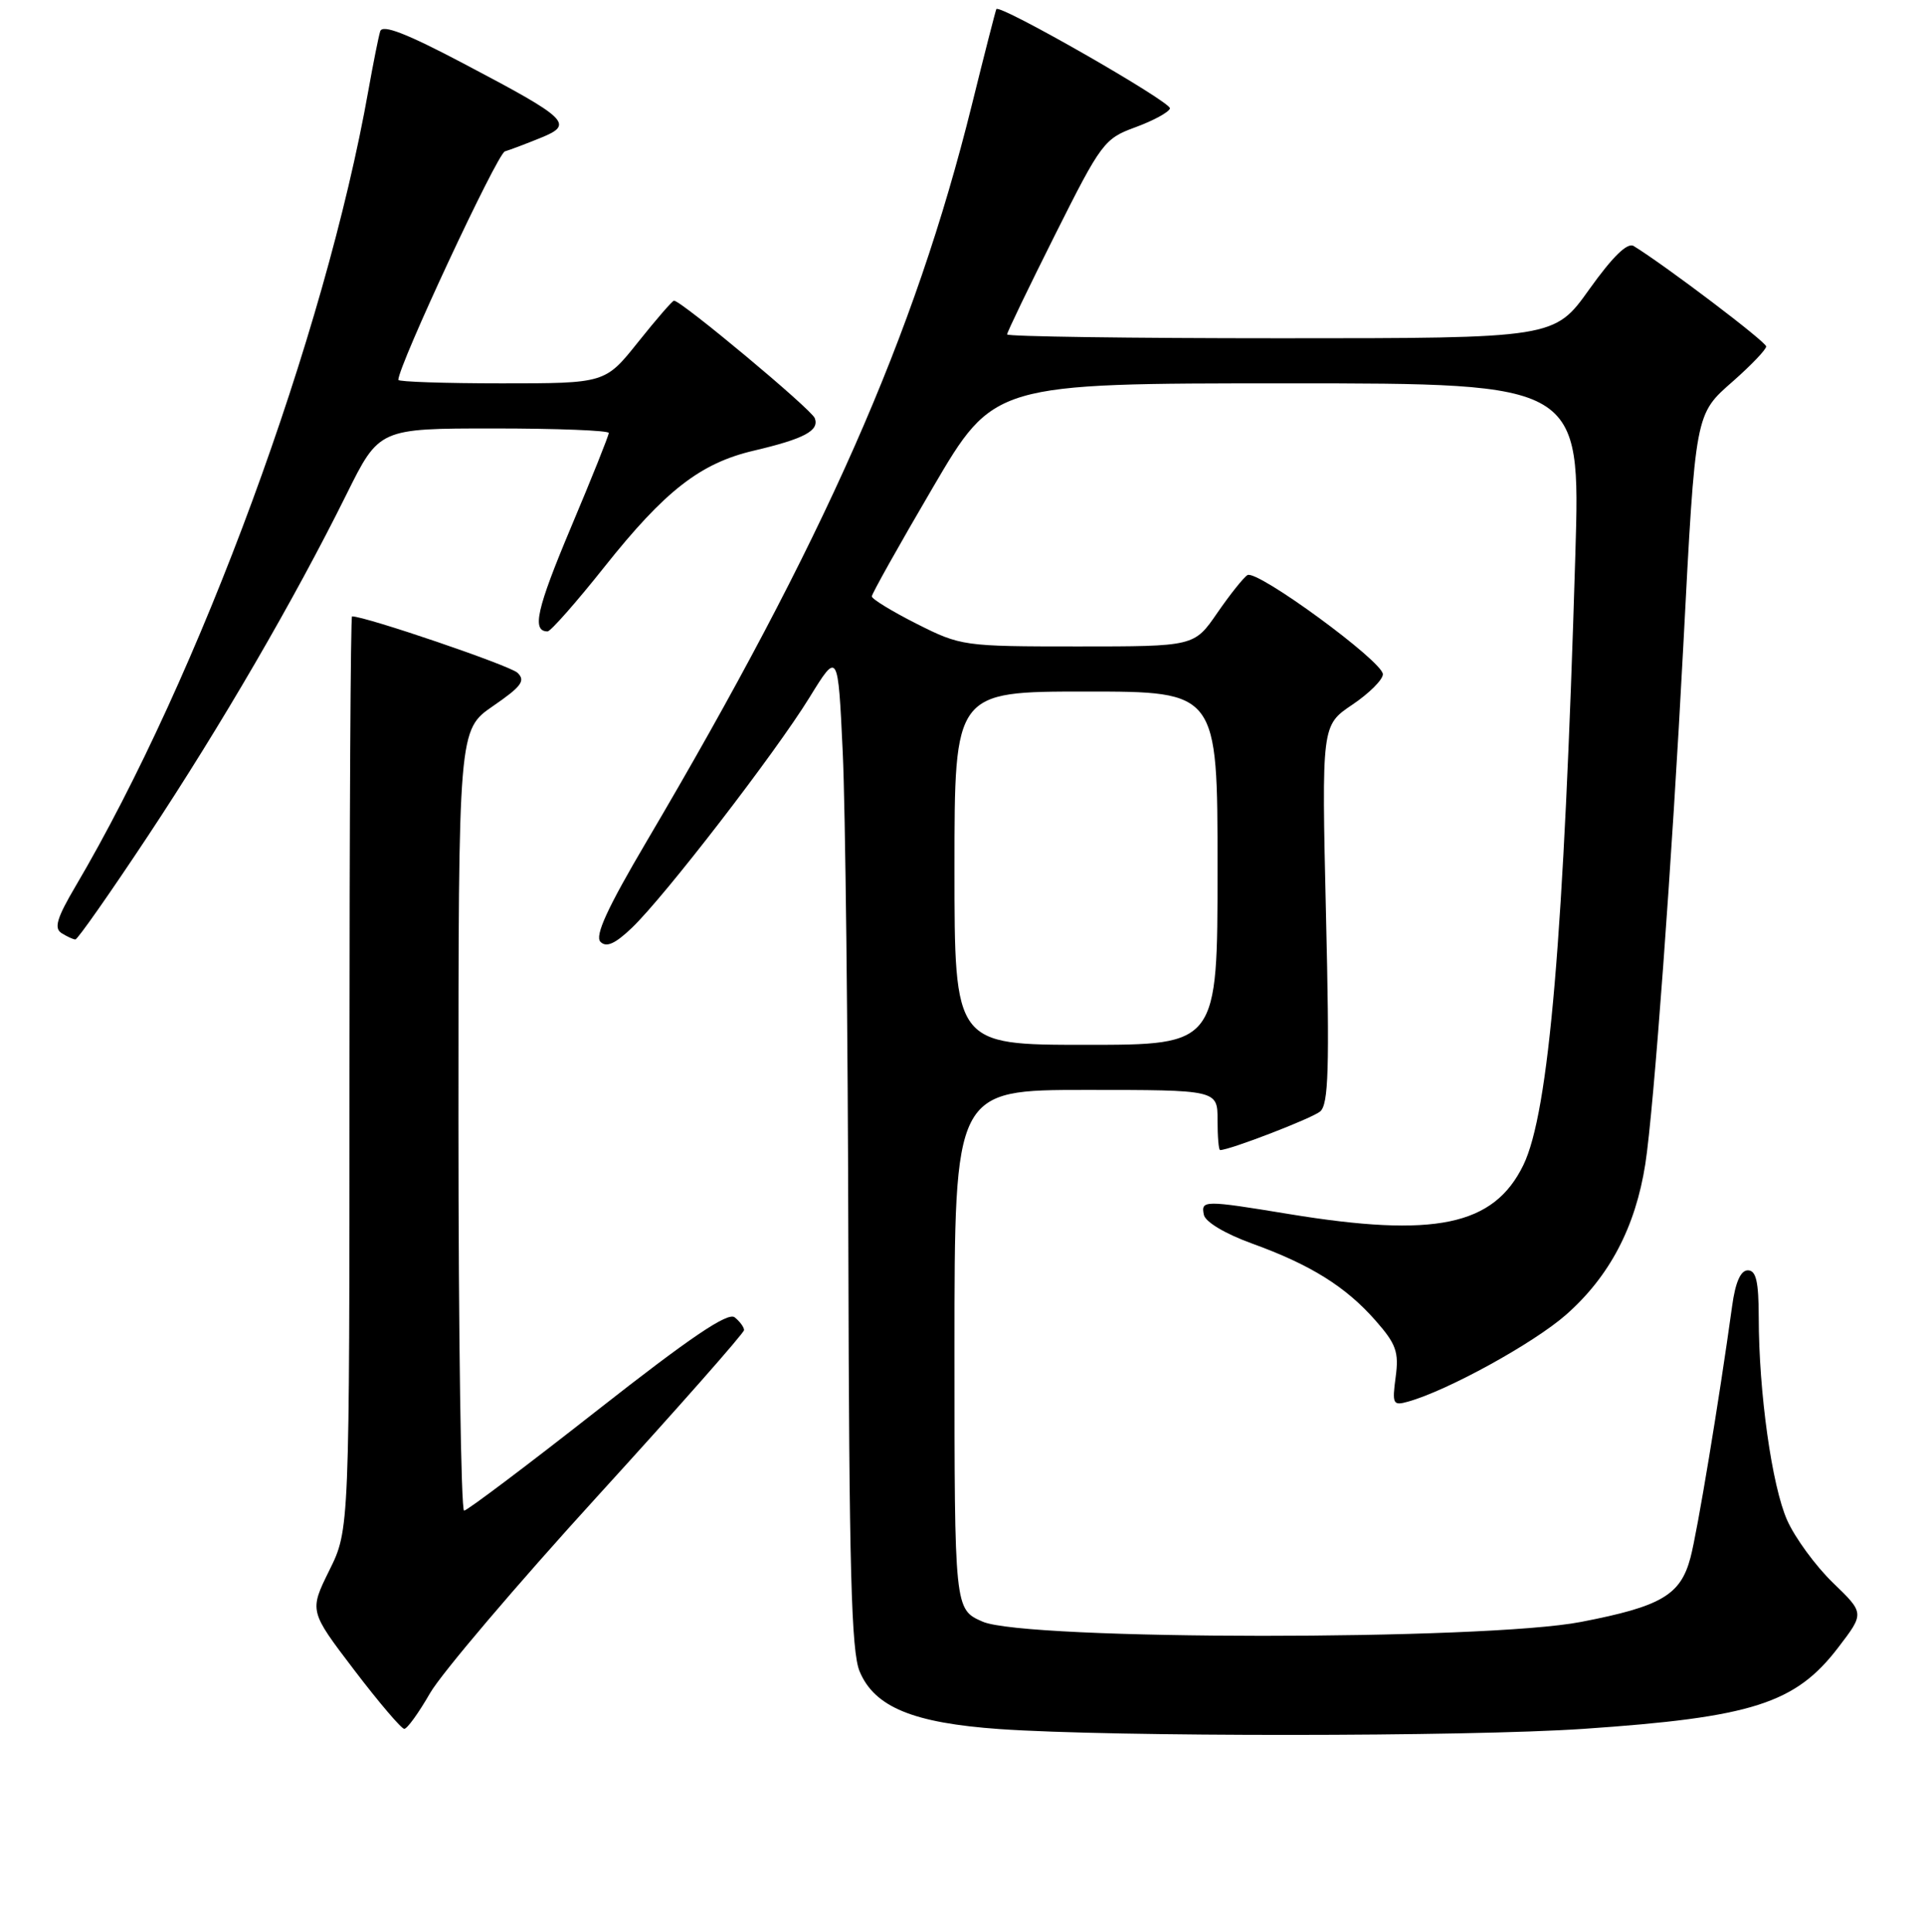 <?xml version="1.0" encoding="UTF-8" standalone="no"?>
<!DOCTYPE svg PUBLIC "-//W3C//DTD SVG 1.1//EN" "http://www.w3.org/Graphics/SVG/1.1/DTD/svg11.dtd" >
<svg xmlns="http://www.w3.org/2000/svg" xmlns:xlink="http://www.w3.org/1999/xlink" version="1.1" viewBox="0 0 256 257">
 <g >
 <path fill="currentColor"
d=" M 210.70 230.00 C 233.15 228.47 238.90 226.63 244.60 219.16 C 248.08 214.61 248.08 214.61 243.88 210.56 C 241.57 208.32 238.84 204.59 237.80 202.26 C 235.76 197.68 234.02 185.27 234.01 175.25 C 234.00 170.48 233.66 169.00 232.56 169.00 C 231.60 169.00 230.90 170.59 230.47 173.75 C 228.74 186.28 225.83 203.88 224.92 207.25 C 223.60 212.21 221.03 213.71 210.38 215.77 C 197.57 218.26 136.45 218.23 130.75 215.74 C 127.00 214.10 127.00 214.10 127.00 179.55 C 127.00 145.00 127.00 145.00 144.50 145.00 C 162.00 145.00 162.00 145.00 162.00 149.00 C 162.00 151.20 162.15 153.00 162.34 153.00 C 163.62 153.00 174.54 148.79 175.65 147.87 C 176.77 146.94 176.92 142.20 176.43 121.62 C 175.85 96.50 175.85 96.50 179.92 93.76 C 182.17 92.25 184.00 90.42 184.00 89.70 C 184.00 87.99 167.24 75.73 165.98 76.51 C 165.45 76.84 163.65 79.10 161.96 81.55 C 158.90 86.00 158.90 86.00 143.42 86.00 C 128.19 86.00 127.85 85.95 121.97 82.99 C 118.69 81.33 116.00 79.69 116.00 79.34 C 116.00 79.00 119.65 72.48 124.12 64.86 C 132.24 51.00 132.24 51.00 171.27 51.00 C 210.29 51.00 210.29 51.00 209.61 73.75 C 208.09 124.63 206.10 148.00 202.69 155.00 C 198.76 163.07 190.92 164.70 171.50 161.51 C 160.18 159.65 159.78 159.66 160.18 161.61 C 160.37 162.56 163.02 164.14 166.58 165.43 C 174.38 168.25 179.07 171.17 183.04 175.70 C 185.77 178.80 186.15 179.88 185.70 183.20 C 185.22 186.79 185.34 187.03 187.34 186.47 C 192.61 185.00 204.04 178.71 208.37 174.91 C 214.16 169.81 217.61 163.24 218.92 154.85 C 220.05 147.58 222.47 114.58 223.97 86.00 C 225.61 54.65 225.51 55.18 230.63 50.68 C 233.03 48.56 235.00 46.50 235.00 46.09 C 235.00 45.48 221.63 35.35 217.37 32.73 C 216.54 32.22 214.58 34.13 211.47 38.48 C 206.82 45.00 206.82 45.00 170.41 45.00 C 150.39 45.00 134.00 44.77 134.00 44.49 C 134.00 44.20 136.87 38.24 140.38 31.24 C 146.52 18.99 146.93 18.44 151.07 16.93 C 153.44 16.06 155.51 14.94 155.67 14.43 C 155.92 13.61 133.00 0.49 132.57 1.21 C 132.48 1.37 131.00 7.12 129.30 14.00 C 121.70 44.64 109.68 71.85 86.00 112.00 C 80.80 120.82 79.11 124.51 79.90 125.30 C 80.68 126.08 81.84 125.57 84.07 123.44 C 88.41 119.30 103.16 100.17 107.70 92.80 C 111.50 86.63 111.50 86.63 112.13 100.06 C 112.48 107.45 112.82 137.25 112.88 166.28 C 112.98 208.63 113.27 219.72 114.38 222.36 C 116.36 227.10 121.50 229.22 133.00 230.03 C 148.03 231.08 195.12 231.06 210.70 230.00 Z  M 57.22 225.25 C 58.72 222.64 68.73 210.86 79.47 199.08 C 90.21 187.30 99.00 177.34 99.00 176.95 C 99.00 176.56 98.44 175.80 97.75 175.25 C 96.84 174.53 91.82 177.93 79.50 187.60 C 70.15 194.94 62.16 200.96 61.75 200.97 C 61.34 200.99 61.00 177.62 61.00 149.05 C 61.00 97.10 61.00 97.10 65.60 93.93 C 69.40 91.32 69.96 90.55 68.85 89.50 C 67.82 88.53 48.66 82.00 46.84 82.00 C 46.65 82.00 46.50 109.34 46.50 142.75 C 46.50 203.50 46.50 203.50 43.82 208.91 C 41.15 214.32 41.15 214.32 47.12 222.16 C 50.40 226.47 53.41 230.00 53.79 230.00 C 54.18 230.00 55.72 227.86 57.22 225.25 Z  M 19.66 111.25 C 29.45 96.47 39.15 79.78 46.11 65.75 C 50.45 57.00 50.45 57.00 65.72 57.00 C 74.13 57.00 81.00 57.27 81.00 57.60 C 81.00 57.94 78.74 63.59 75.97 70.16 C 71.40 81.03 70.73 84.00 72.86 84.00 C 73.26 84.00 76.67 80.14 80.42 75.42 C 88.48 65.28 93.17 61.63 100.27 59.96 C 107.00 58.38 109.05 57.29 108.41 55.63 C 107.96 54.44 90.64 40.00 89.68 40.00 C 89.47 40.00 87.32 42.48 84.91 45.50 C 80.52 51.00 80.52 51.00 66.76 51.00 C 59.19 51.00 53.00 50.79 53.00 50.54 C 53.00 48.64 66.15 20.46 67.18 20.14 C 67.91 19.92 70.05 19.11 71.94 18.34 C 76.41 16.53 75.69 15.83 61.75 8.49 C 54.07 4.44 50.89 3.21 50.59 4.16 C 50.36 4.90 49.66 8.42 49.02 12.00 C 43.24 44.59 26.56 89.91 10.02 117.96 C 7.57 122.12 7.16 123.49 8.19 124.14 C 8.91 124.59 9.74 124.98 10.03 124.98 C 10.32 124.99 14.65 118.81 19.66 111.25 Z  M 127.00 115.50 C 127.00 92.00 127.00 92.00 144.50 92.00 C 162.00 92.00 162.00 92.00 162.00 115.50 C 162.00 139.00 162.00 139.00 144.50 139.00 C 127.00 139.00 127.00 139.00 127.00 115.50 Z "/>
</g>
</svg>